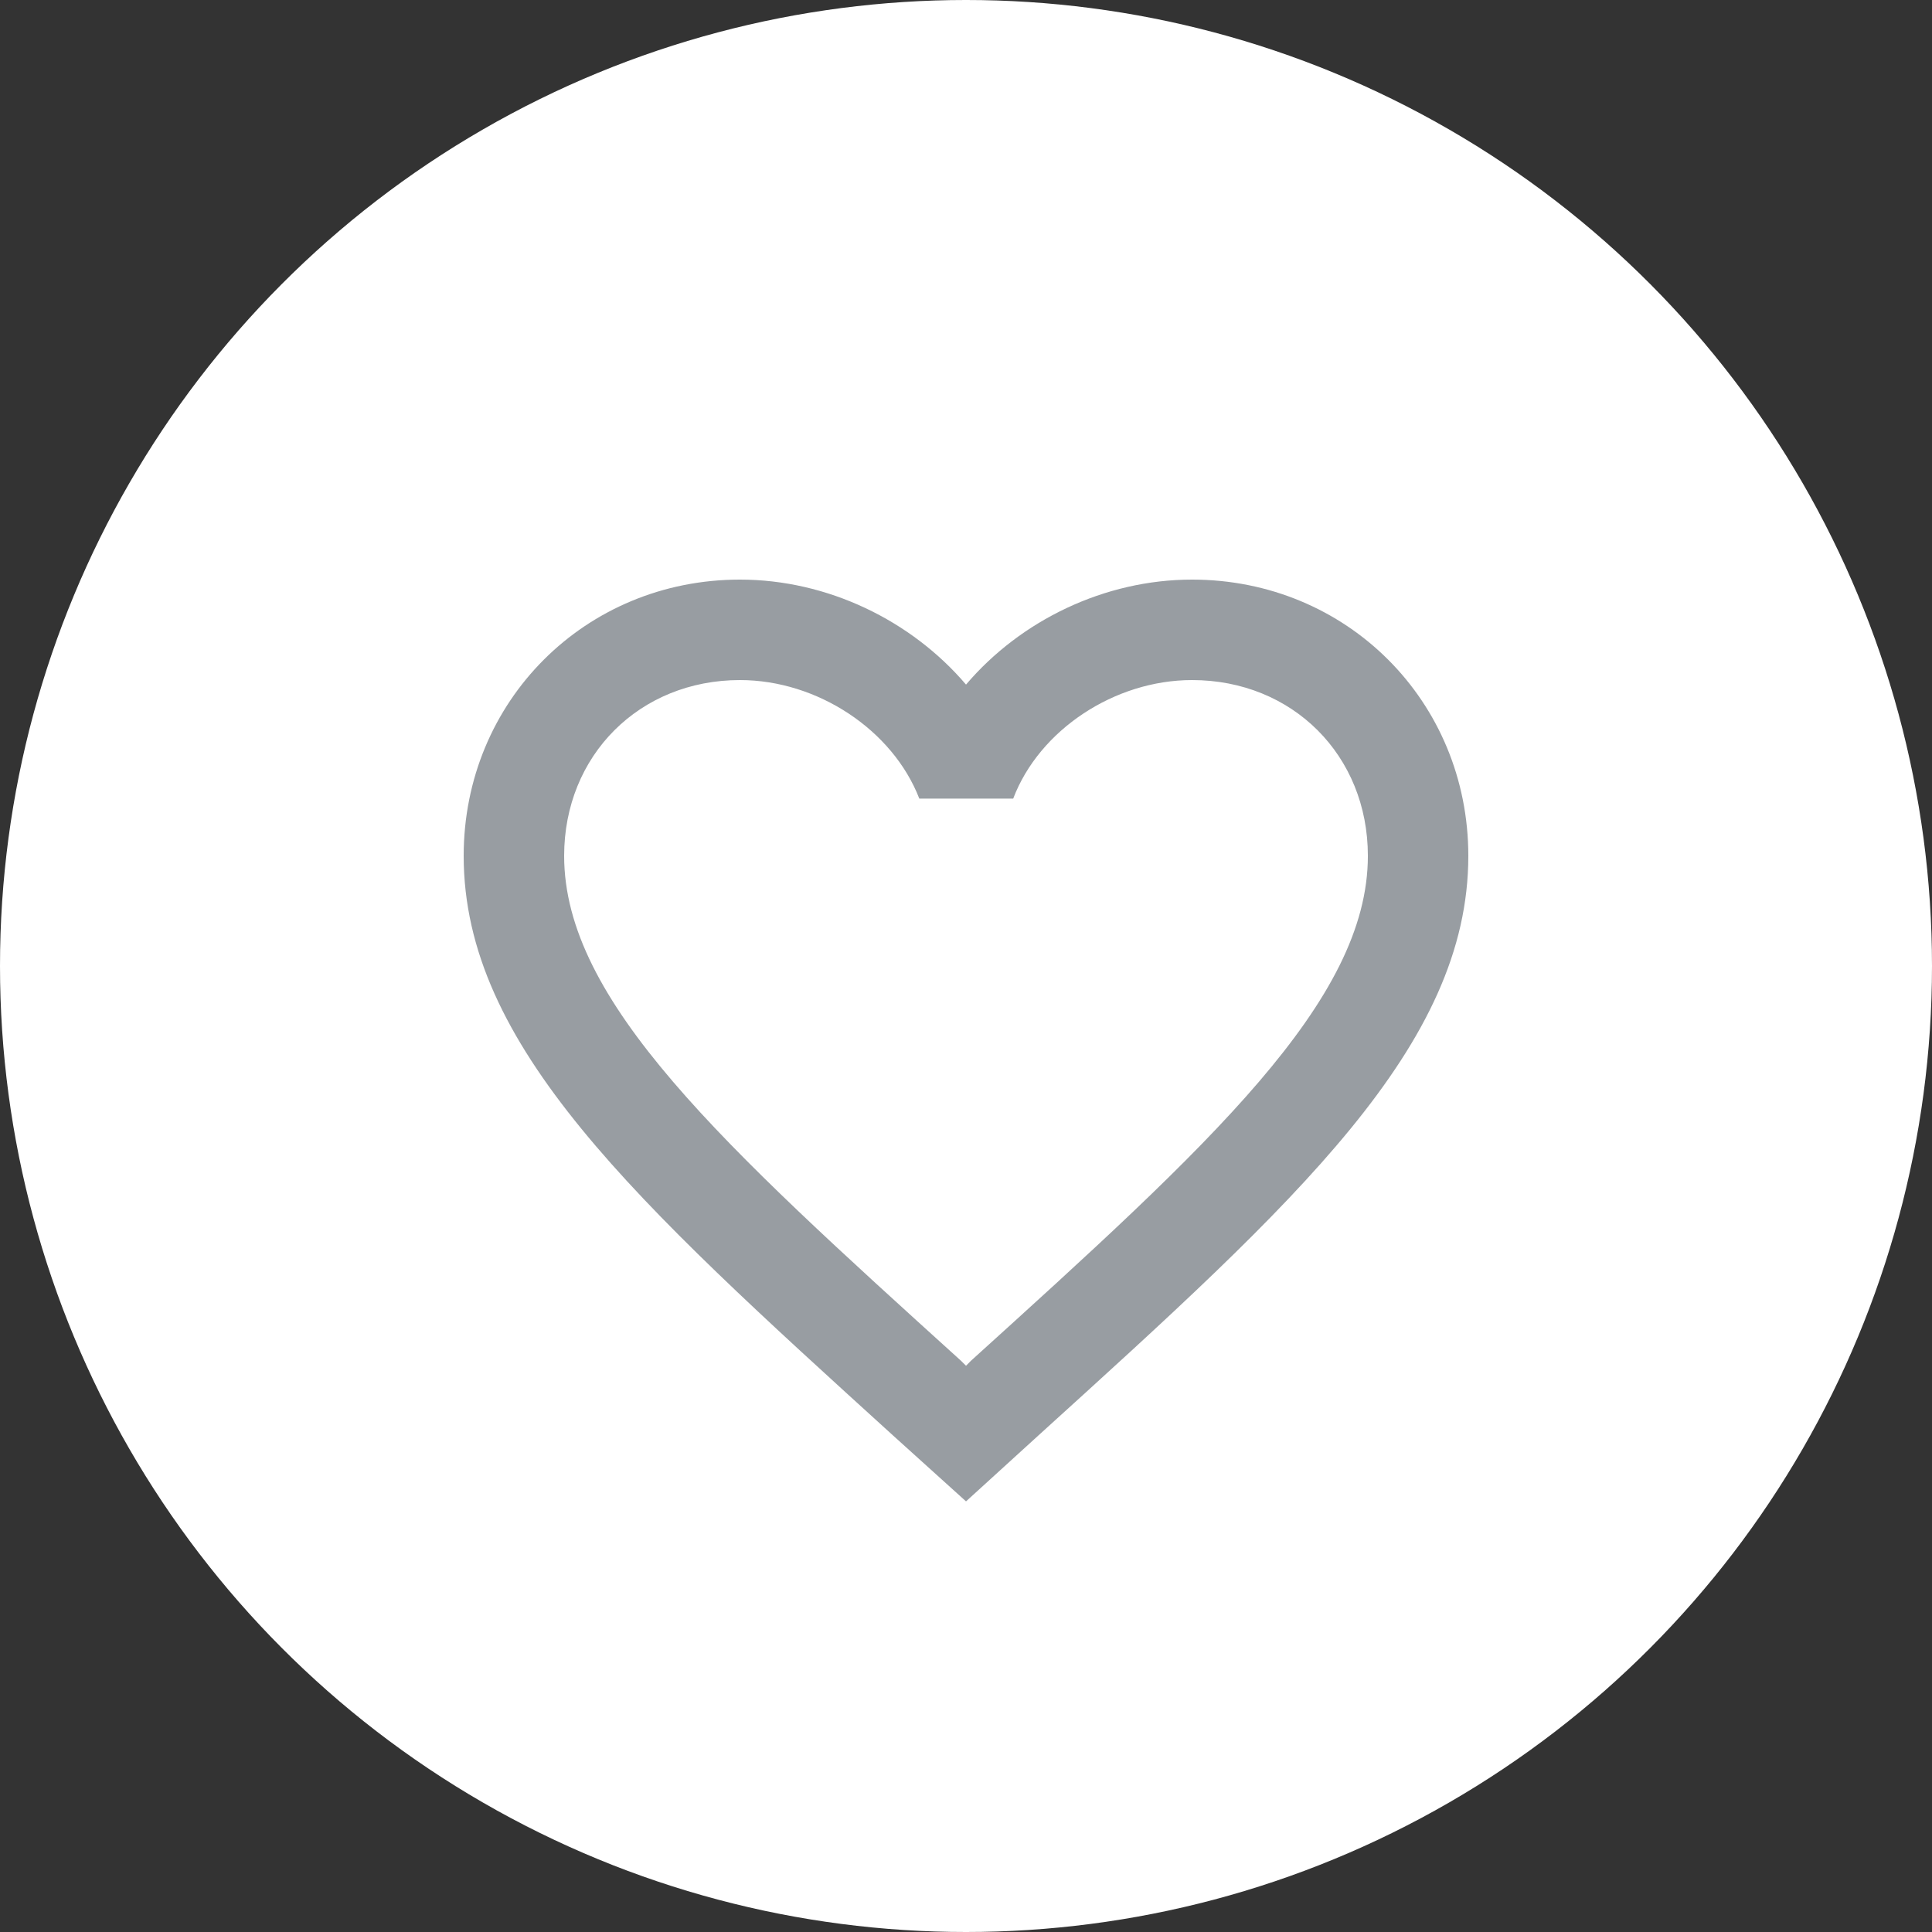 <?xml version="1.0" encoding="UTF-8" standalone="no"?>
<svg width="100px" height="100px" viewBox="0 0 100 100" version="1.1" xmlns="http://www.w3.org/2000/svg" xmlns:xlink="http://www.w3.org/1999/xlink">
    <rect x="0" y="0" width="100" height="100" fill="#333333" stroke="none"/>
    <!-- Generator: Sketch 39.1 (31720) - http://www.bohemiancoding.com/sketch -->
    <title>icon-fav</title>
    <desc>Created with Sketch.</desc>
    <defs></defs>
    <g id="BFC" stroke="none" stroke-width="1" fill="none" fill-rule="evenodd">
        <g id="22.-Bidding-Detail" transform="translate(-614, -377)">
            <g id="profile">
                <g id="chef-img">
                    <g id="icon-fav" transform="translate(614, 377)">
                        <circle id="Oval-10" fill="#FFFFFF" cx="50" cy="50" r="50"></circle>
                        <path d="M61.701,30 C57.177,30 52.833,32.106 50.001,35.434 C47.165,32.106 42.823,30 38.3,30 C30.292,30 24,36.292 24,44.3 C24,54.129 32.84,62.137 46.229,74.305 L50.001,77.711 L53.769,74.279 C67.16,62.137 76,54.129 76,44.3 C76,36.292 69.708,30 61.701,30 L61.701,30 Z M50.259,70.431 L50.001,70.691 L49.739,70.431 C37.363,59.225 29.2,51.815 29.2,44.3 C29.2,39.1 33.1,35.2 38.3,35.2 C42.303,35.2 46.203,37.774 47.583,41.336 L52.443,41.336 C53.795,37.774 57.696,35.2 61.701,35.2 C66.901,35.2 70.801,39.1 70.801,44.3 C70.801,51.815 62.636,59.225 50.259,70.431 L50.259,70.431 Z" id="icon-favorite-line" fill="#989DA2"></path>
                    </g>
                </g>
            </g>
        </g>
    </g>
</svg>